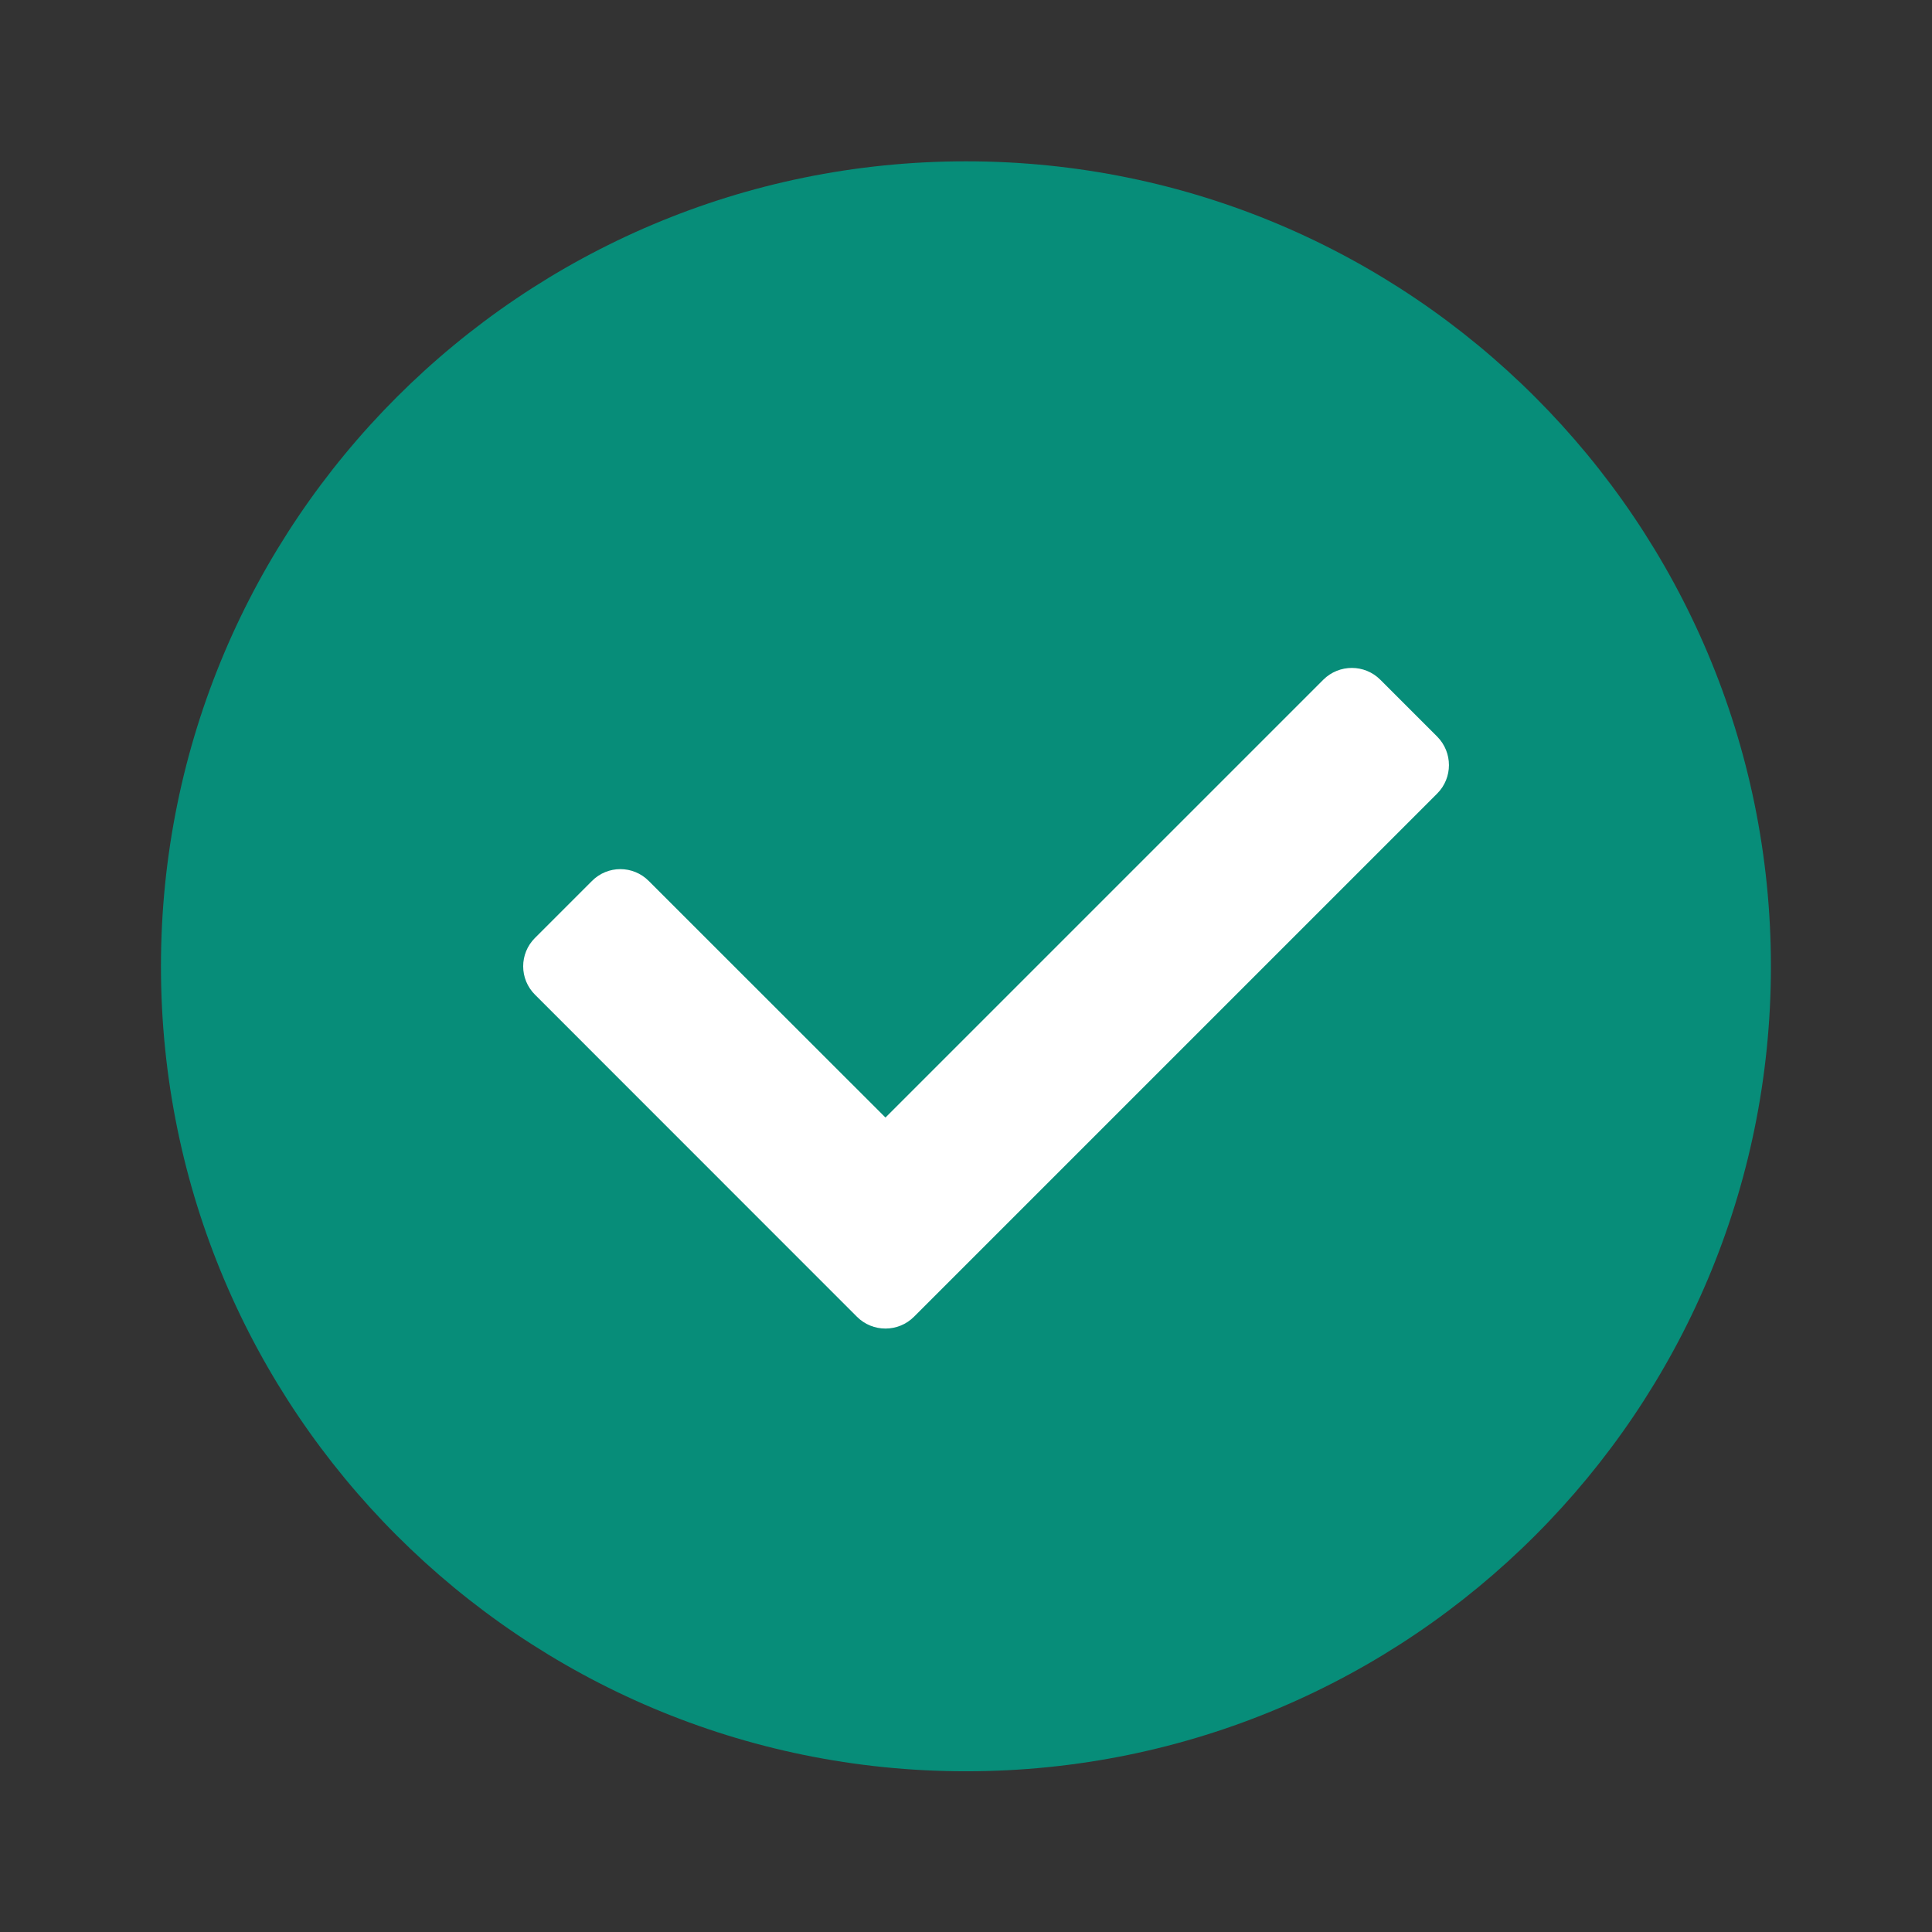 <svg width="16" height="16" viewBox="0 0 16 16" fill="none" xmlns="http://www.w3.org/2000/svg">
<rect x="0" y="0" width="16" height="16" fill="#333333" stroke="none"/>
<path d="M14.666 8.003C14.666 11.684 11.681 14.669 8 14.669C4.318 14.669 1.333 11.684 1.333 8.003C1.333 4.321 4.318 1.336 8 1.336C11.681 1.336 14.666 4.321 14.666 8.003Z" fill="#078D79"/>
<path d="M7.097 10.905L4.431 8.238C4.3 8.108 4.3 7.897 4.431 7.767L4.902 7.296C5.032 7.165 5.243 7.165 5.373 7.296L7.333 9.255L10.959 5.629C11.09 5.499 11.301 5.499 11.431 5.629L11.902 6.1C12.032 6.231 12.032 6.442 11.902 6.572L7.569 10.905C7.439 11.035 7.227 11.035 7.097 10.905Z" fill="white"/>
</svg>
